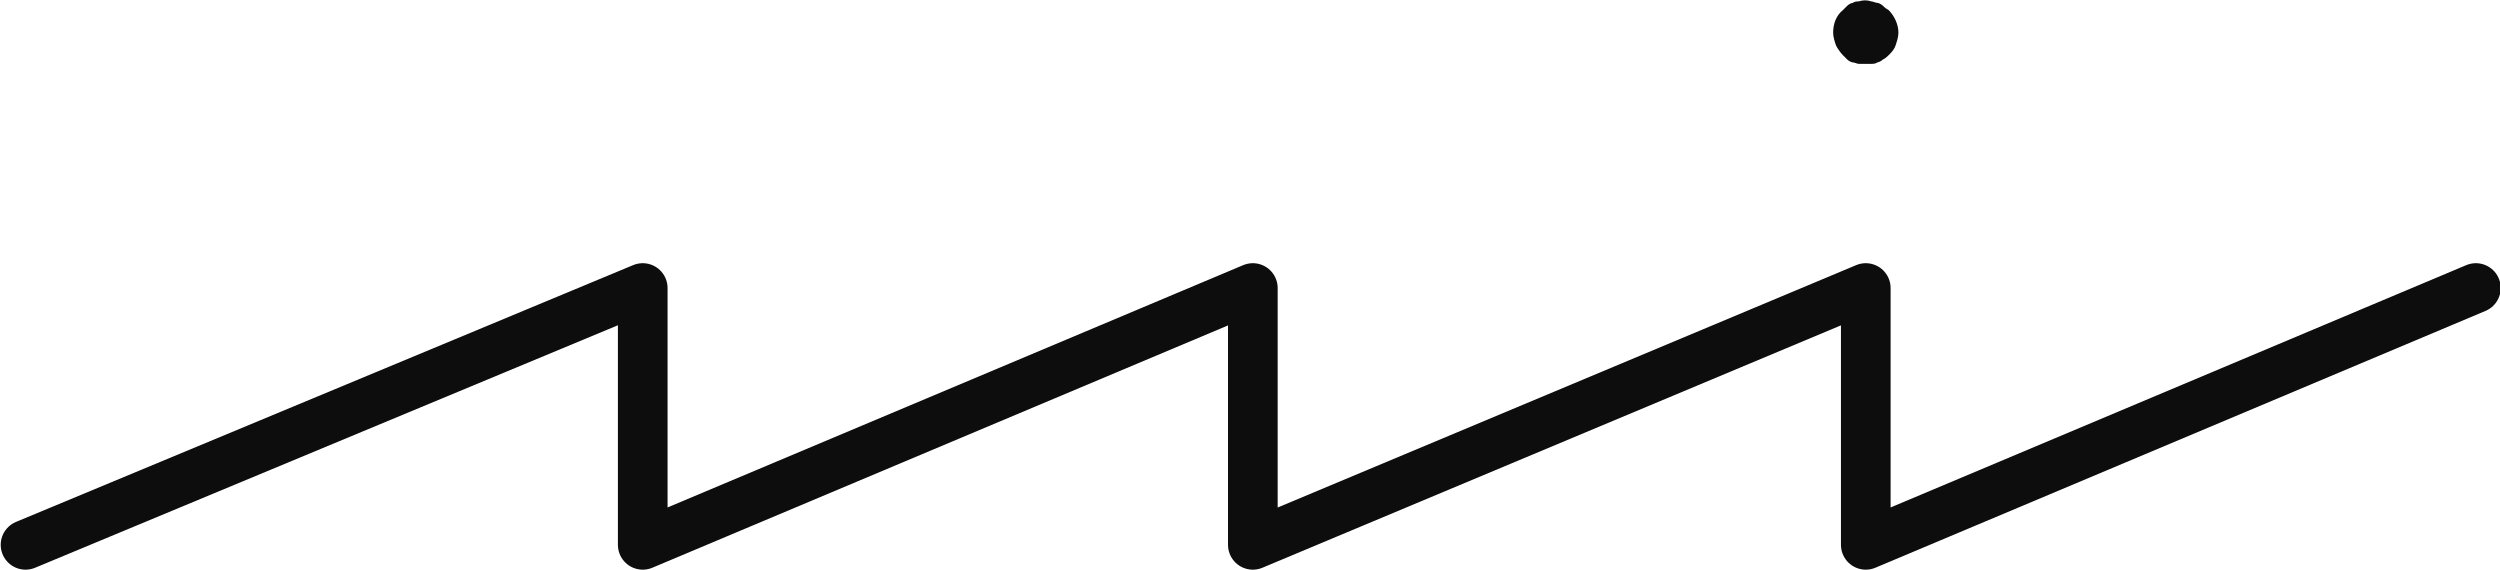 <svg xmlns="http://www.w3.org/2000/svg" viewBox="0 0 176.2 40.2">
                      <title>Logo MIR MEDIA, Digital Agency, Cologne</title>
                      <path fill="#0D0D0D" class="mir-logo__point" d="M131.4 4.5h-.4c-.1 0-.3-.1-.4-.1-.1 0-.3-.1-.4-.2l-.3-.3c-.2-.2-.4-.5-.5-.7-.1-.3-.2-.6-.2-.9 0-.6.2-1.2.7-1.6l.3-.3c.1-.1.3-.2.4-.2.1-.1.3-.1.4-.1.3-.1.6-.1.9 0 .1 0 .3.1.4.1.1 0 .3.1.4.2.1.1.2.2.4.3.4.4.7 1 .7 1.6 0 .3-.1.6-.2.9-.1.3-.3.5-.5.7-.1.1-.2.2-.4.3-.1.1-.3.2-.4.2-.1.1-.3.1-.4.1h-.5z" data-svg-origin="129.20001220703125 0.02500014752149582" transform="matrix(1,0,0,1,0,0)" style="transform-origin: 0px 0px; opacity: 1;"></path>
                      <path fill="none" class="mir-logo__line" stroke="#0D0D0D" stroke-width="3.5" stroke-linecap="round" stroke-linejoin="round" stroke-miterlimit="10" d="M1.8 38.4l43.5-18.1v18.1l43-18.1v18.1l43.2-18.1v18.1l43-18.1" style="stroke-dashoffset: 0px;"></path>
                    </svg>